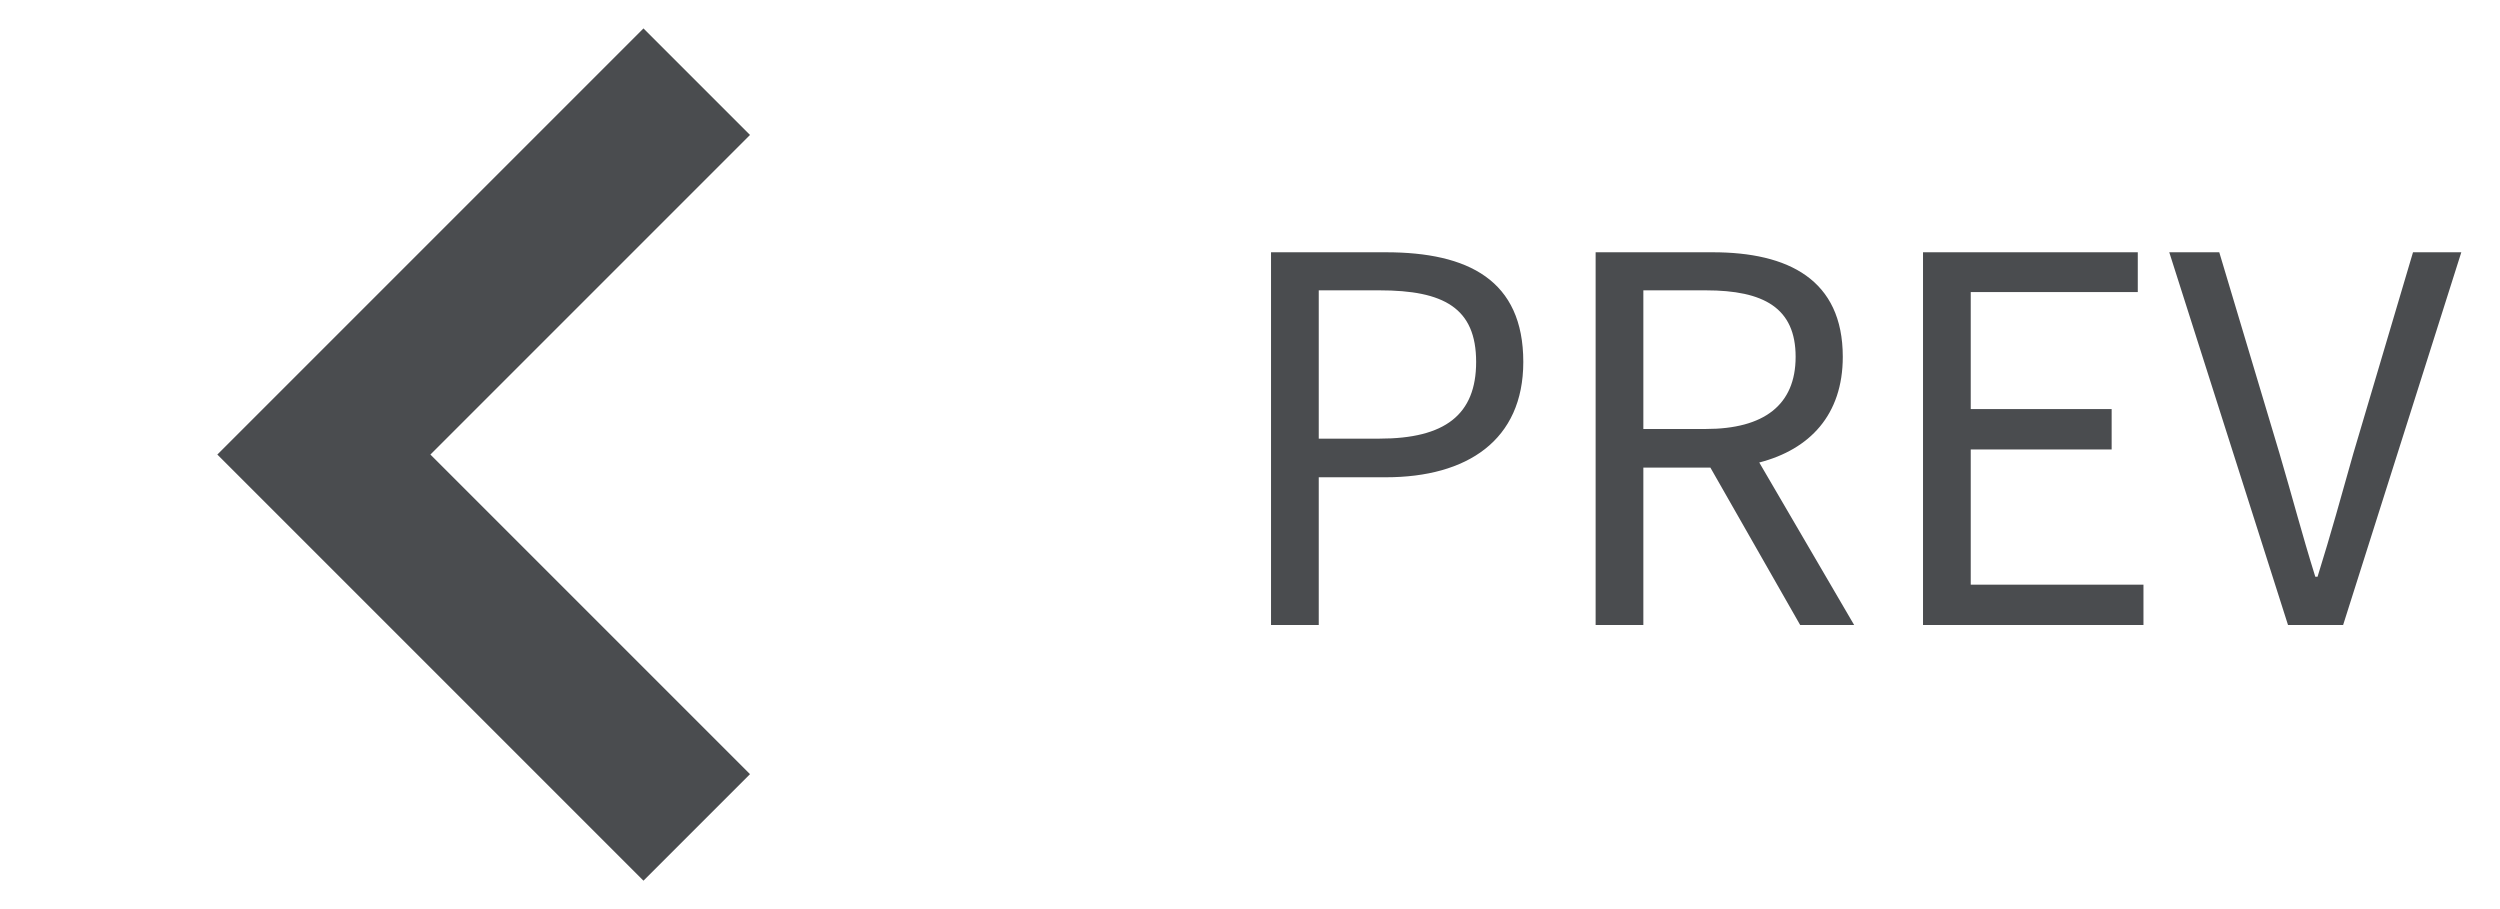 <svg width="44" height="16" viewBox="0 0 43 16" fill="none" xmlns="http://www.w3.org/2000/svg">
    <path d="M21.87 11H22.71V8.4H23.89C25.32 8.4 26.31 7.75 26.31 6.37C26.31 4.93 25.34 4.44 23.89 4.44H21.87V11ZM22.71 7.72V5.11H23.78C24.91 5.11 25.48 5.42 25.48 6.37C25.48 7.3 24.93 7.72 23.78 7.72H22.71ZM28.423 5.11H29.523C30.543 5.11 31.103 5.42 31.103 6.28C31.103 7.13 30.543 7.55 29.523 7.55H28.423V5.11ZM32.133 11L30.463 8.14C31.353 7.91 31.933 7.3 31.933 6.28C31.933 4.92 30.973 4.44 29.643 4.44H27.583V11H28.423V8.23H29.603L31.183 11H32.133ZM33.345 11H37.225V10.29H34.185V7.91H36.665V7.2H34.185V5.14H37.125V4.44H33.345V11ZM39.769 11H40.739L42.819 4.44H41.969L40.919 7.98C40.699 8.76 40.529 9.38 40.289 10.15H40.249C40.009 9.38 39.849 8.76 39.619 7.98L38.559 4.44H37.679L39.769 11Z" fill="#4A4C4F"/>
    <path d="M10.825 0.5L3.325 8L10.825 15.5L12.7 13.625L7.075 8L12.7 2.375L10.825 0.5Z" fill="#4A4C4F"/>
</svg>
